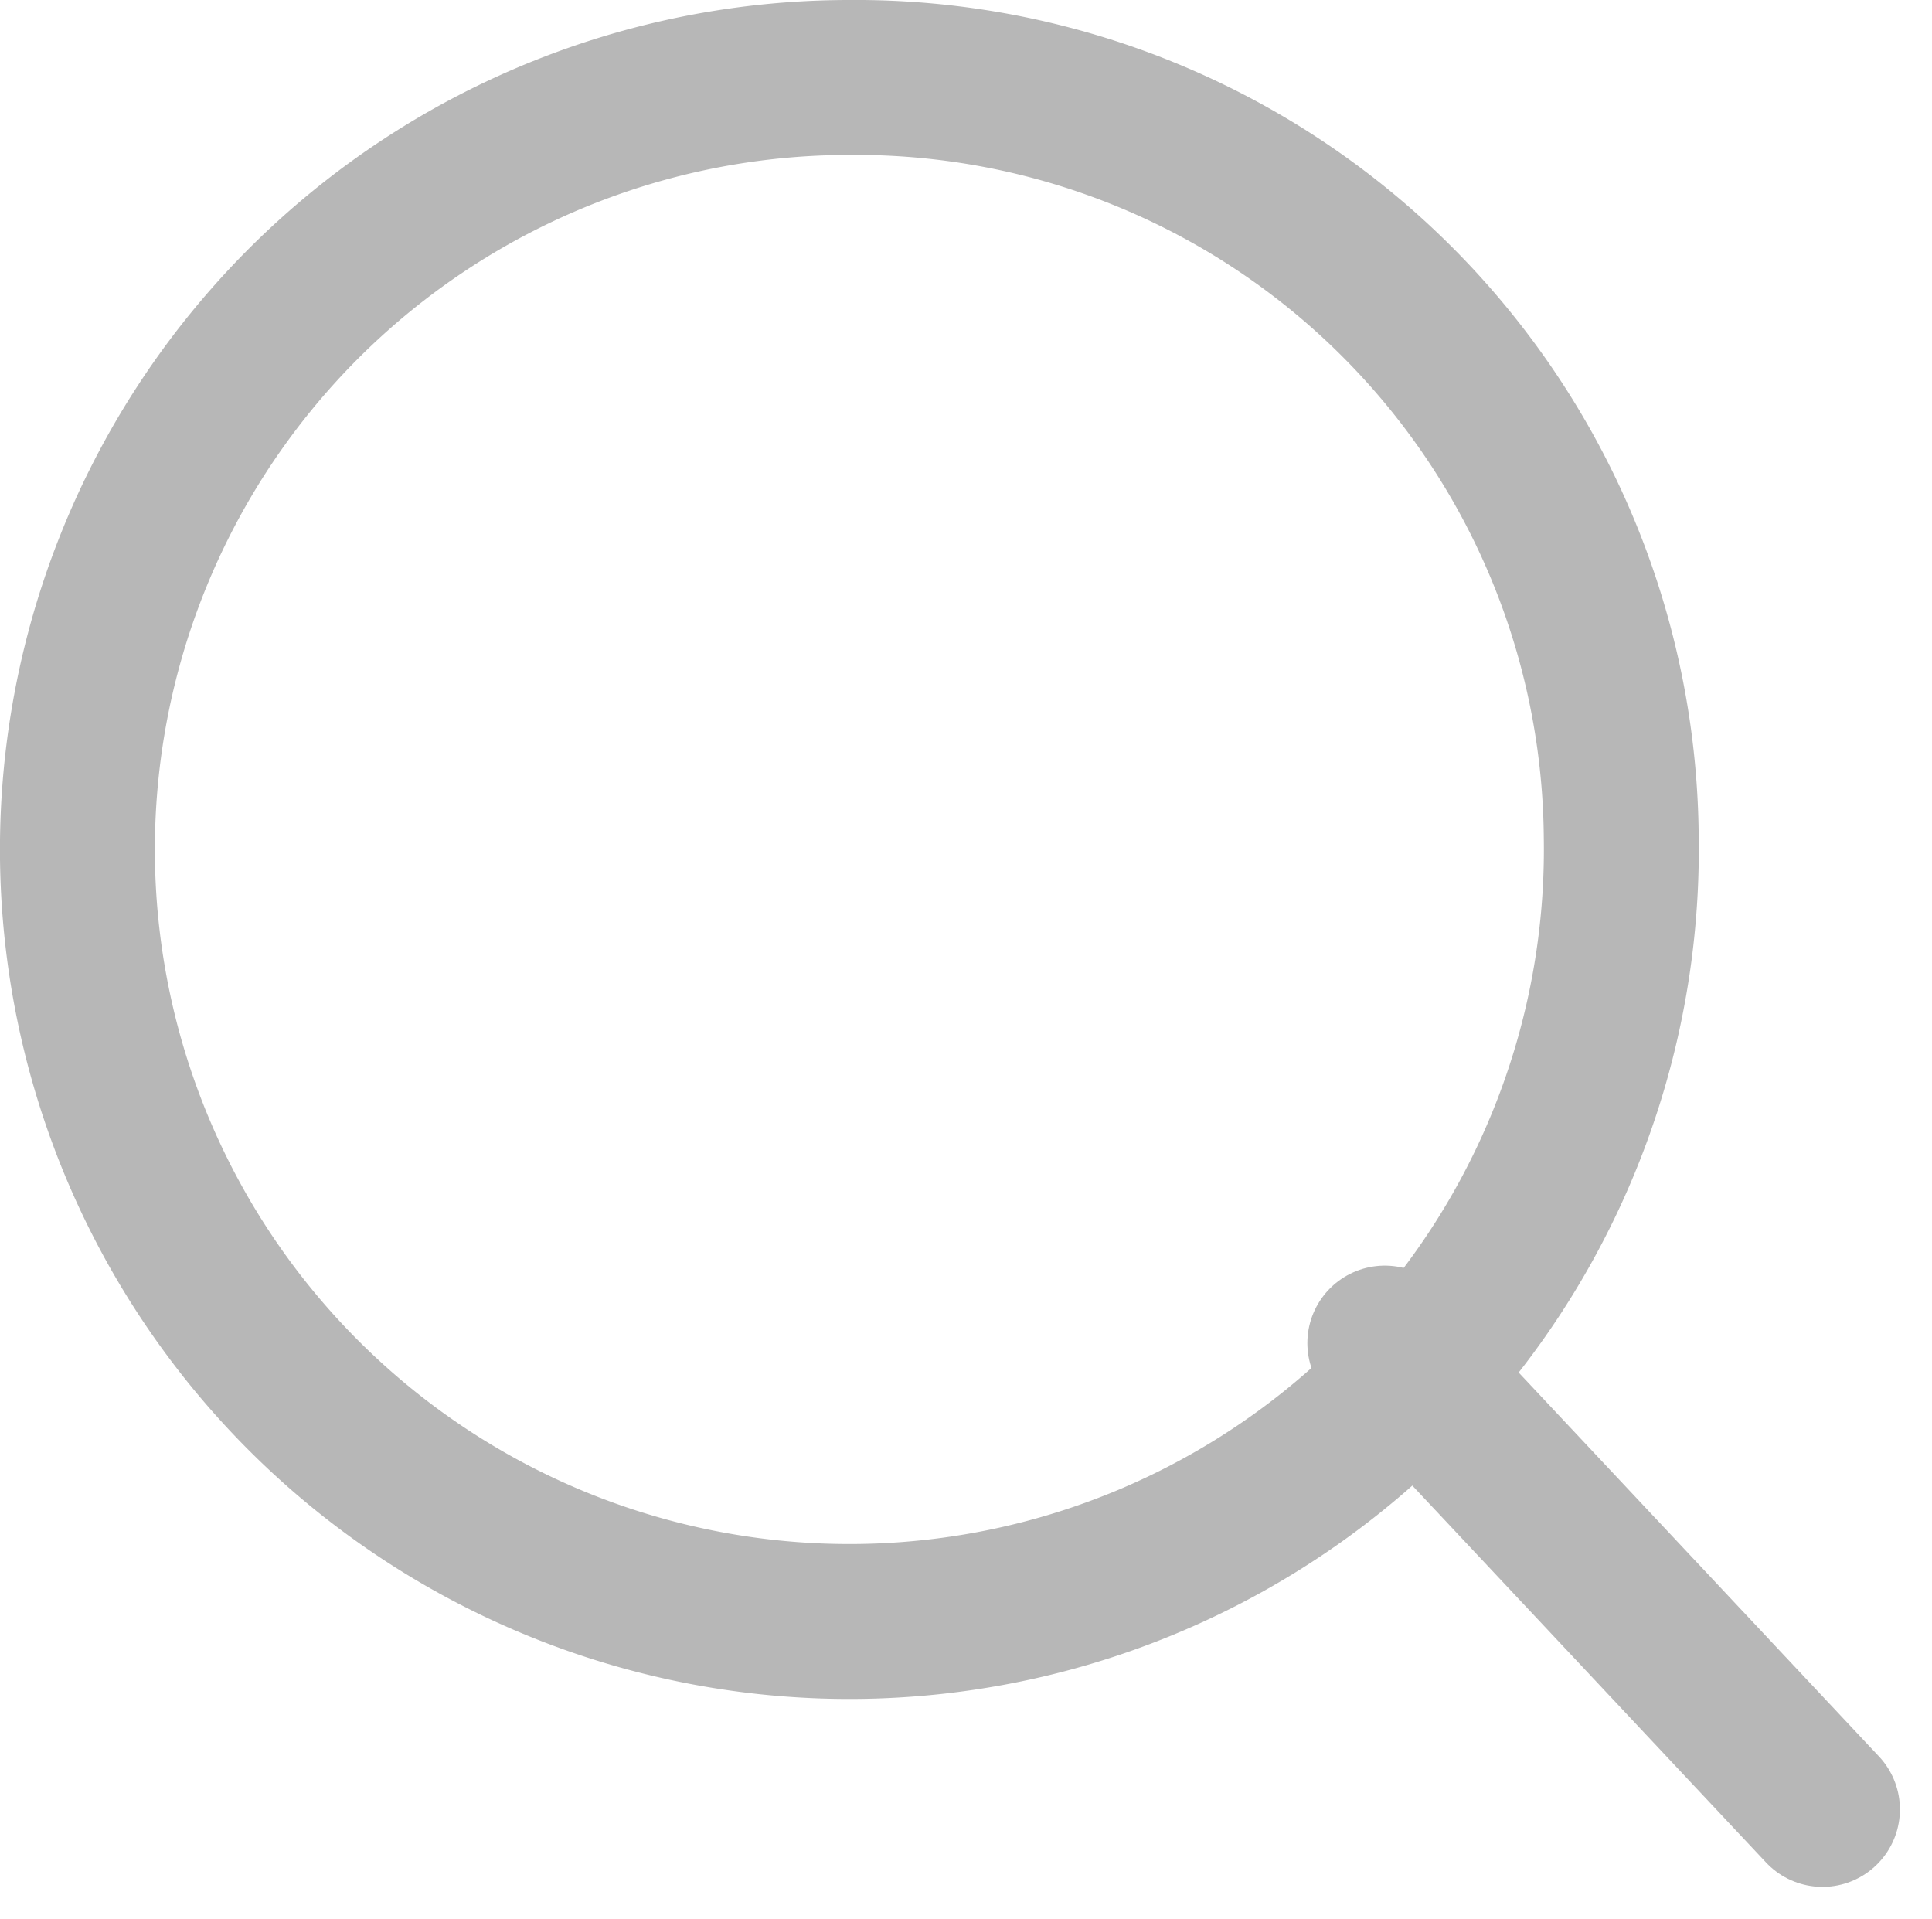 <svg xmlns="http://www.w3.org/2000/svg" width="12.471" height="12.386" viewBox="0 0 12.471 12.386">
  <g id="Icon_feather-search" data-name="Icon feather-search" transform="translate(0.5 0.5)">
    <path id="Контур_6" data-name="Контур 6" d="M14.465,9.4A4.983,4.983,0,1,1,9.483,4.5,4.941,4.941,0,0,1,14.465,9.4Z" transform="translate(-4.5 -4.5)" fill="none" stroke="#b7b7b7" stroke-linecap="round" stroke-linejoin="round" stroke-width="1"/>
    <path id="Контур_7" data-name="Контур 7" d="M27.8,27.985l-2.825-3.01" transform="translate(-16.536 -16.806)" fill="none" stroke="#b7b7b7" stroke-linecap="round" stroke-linejoin="round" stroke-width="1"/>
  </g>
</svg>
